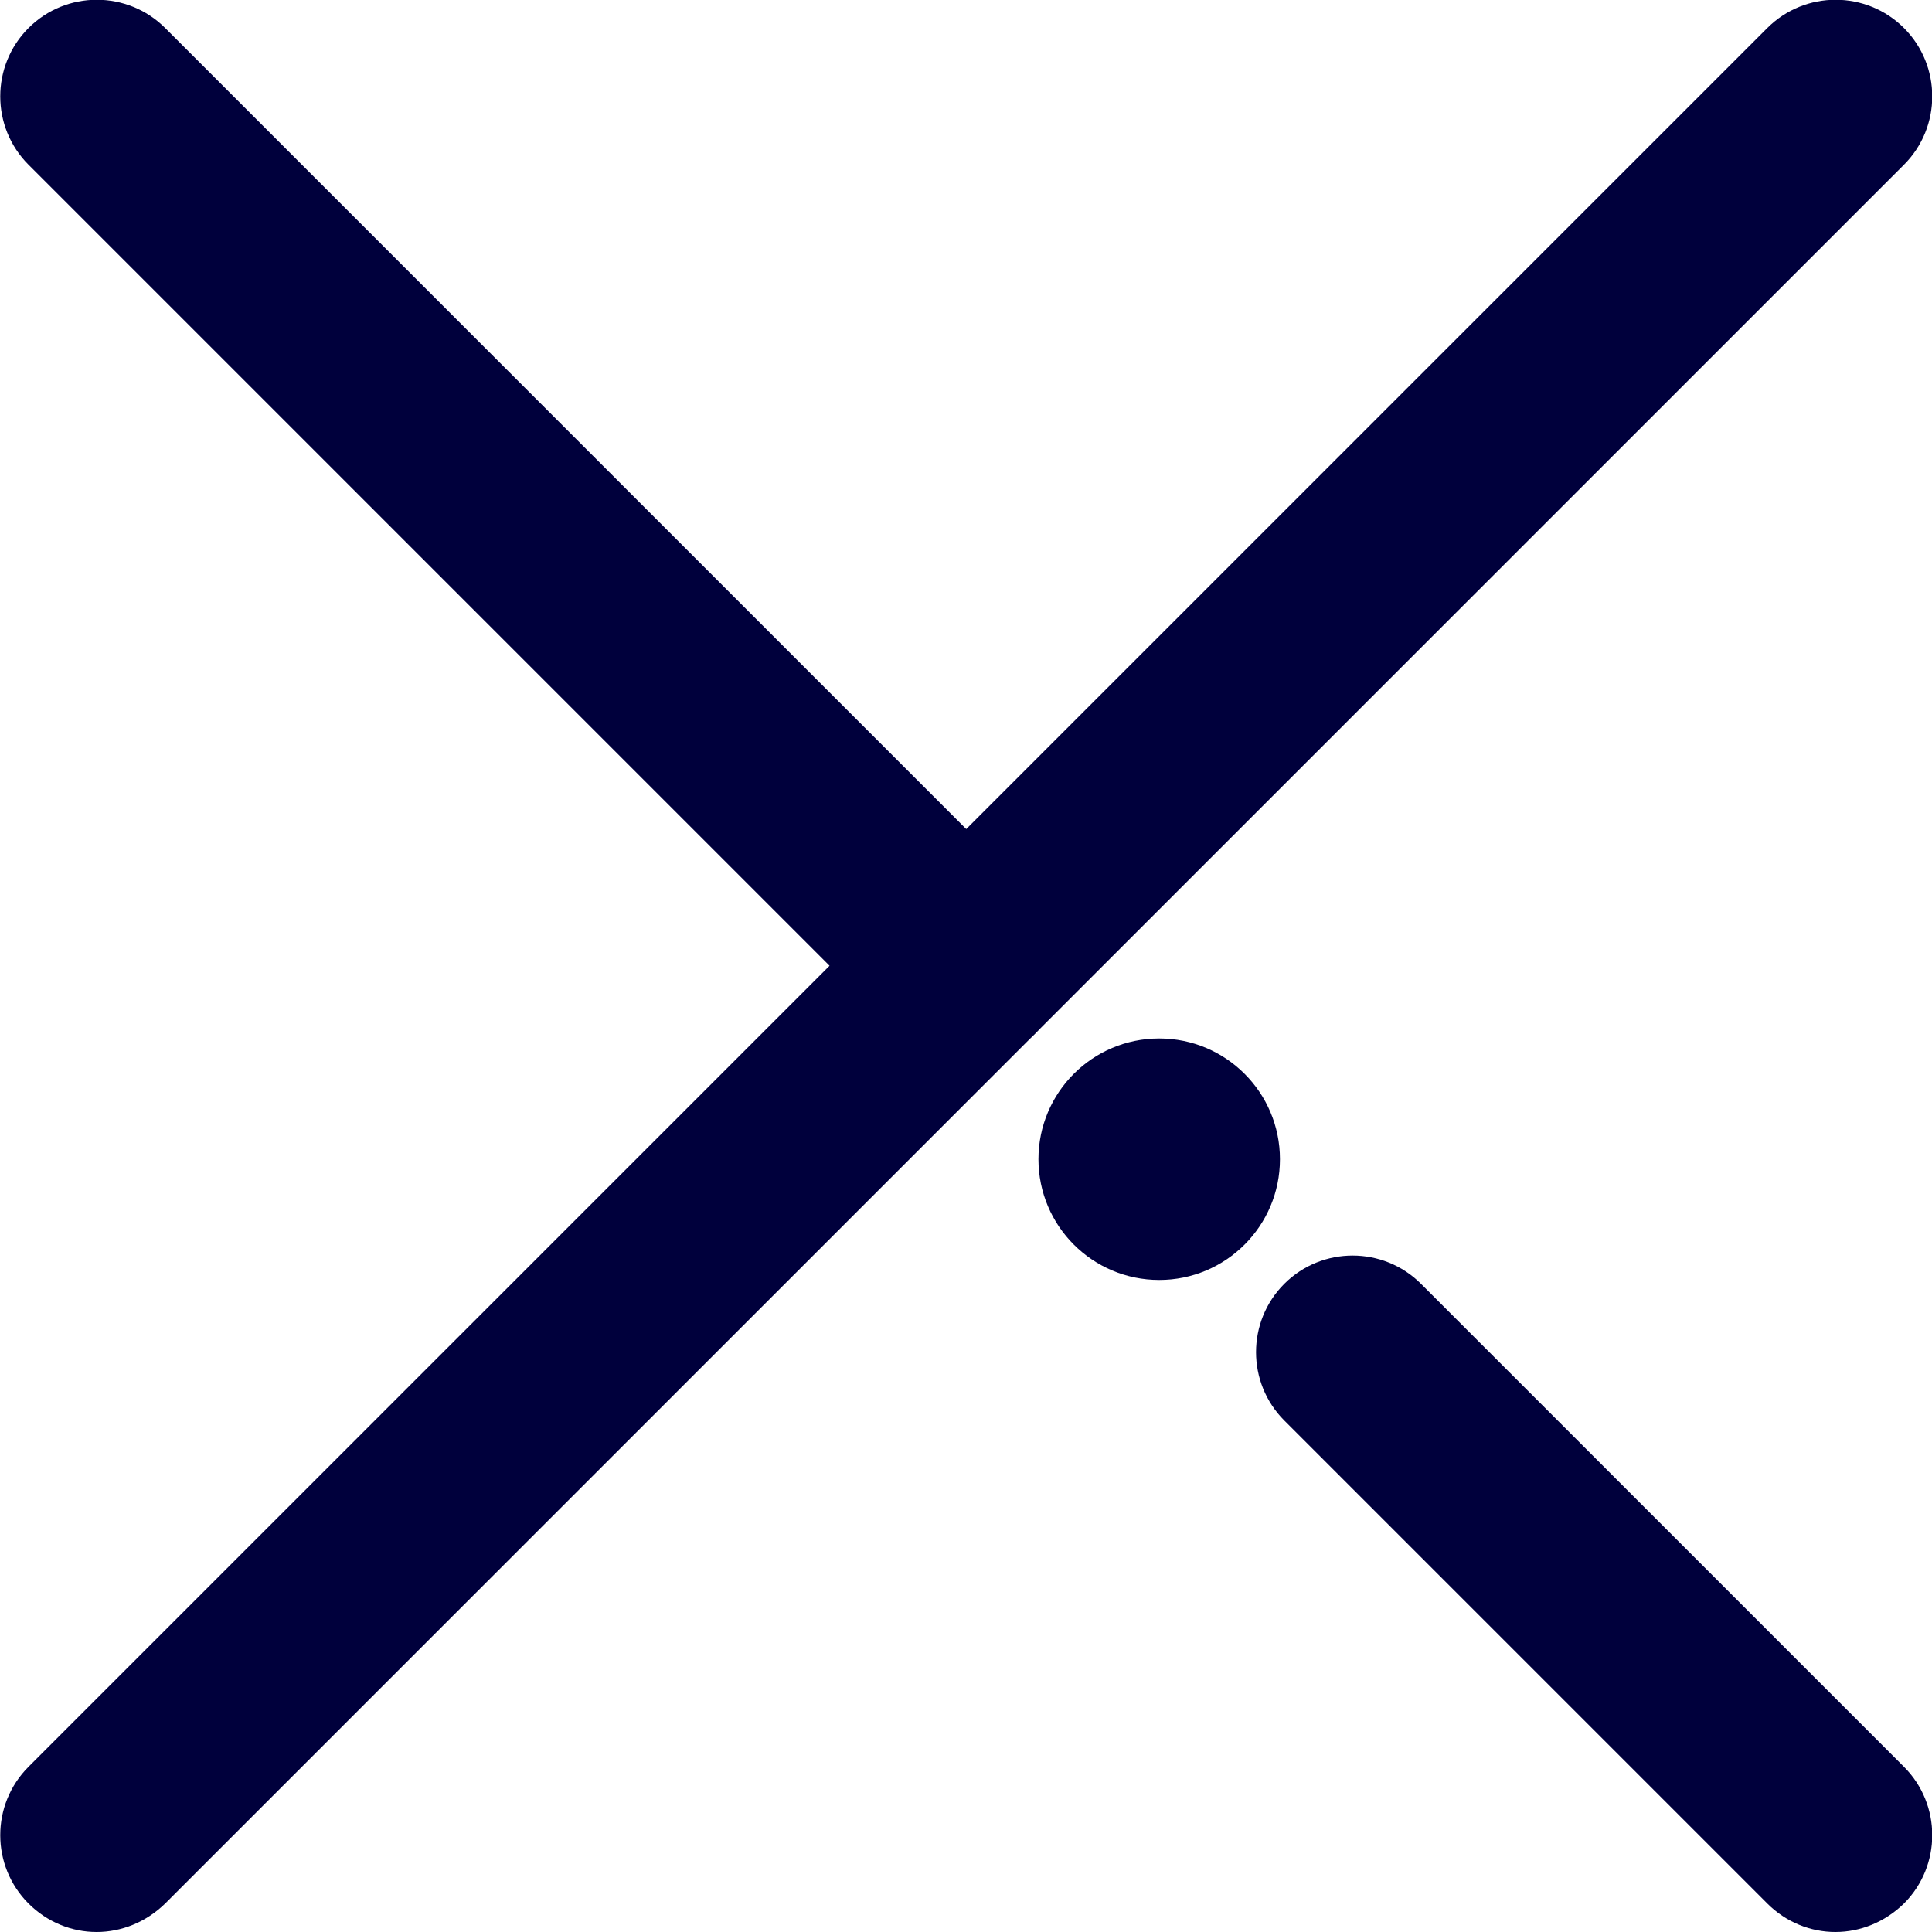 <svg width="40" height="40" viewBox="0 0 40 40" fill="none" xmlns="http://www.w3.org/2000/svg">
<g clip-path="url(#clip0)">
<path d="M2 40C1.49 40 0.98 39.8 0.59 39.41C-0.19 38.63 -0.19 37.36 0.59 36.58L36.59 0.58C37.37 -0.2 38.64 -0.2 39.42 0.58C40.2 1.36 40.2 2.63 39.42 3.41L3.42 39.41C3.02 39.8 2.51 40 2 40Z" fill="#00003C"/>
<path d="M20 22C19.49 22 18.98 21.8 18.59 21.41L0.59 3.41C-0.19 2.63 -0.19 1.36 0.59 0.58C1.37 -0.2 2.64 -0.2 3.42 0.58L21.42 18.58C22.2 19.36 22.2 20.63 21.42 21.41C21.02 21.8 20.51 22 20 22Z" fill="#00003C"/>
<path d="M38 40C37.49 40 36.98 39.8 36.59 39.41L26.59 29.41C25.81 28.63 25.81 27.36 26.59 26.58C27.37 25.8 28.64 25.8 29.42 26.58L39.42 36.58C40.2 37.36 40.2 38.63 39.42 39.41C39.02 39.8 38.51 40 38 40Z" fill="#00003C"/>
<path d="M24 26.5C25.381 26.5 26.5 25.381 26.5 24C26.5 22.619 25.381 21.5 24 21.5C22.619 21.5 21.5 22.619 21.5 24C21.5 25.381 22.619 26.5 24 26.5Z" fill="#00003C"/>
</g>
<defs>
<clipPath id="clip0">
<rect width="40" height="40" fill="white"/>
</clipPath>
</defs>
</svg>
